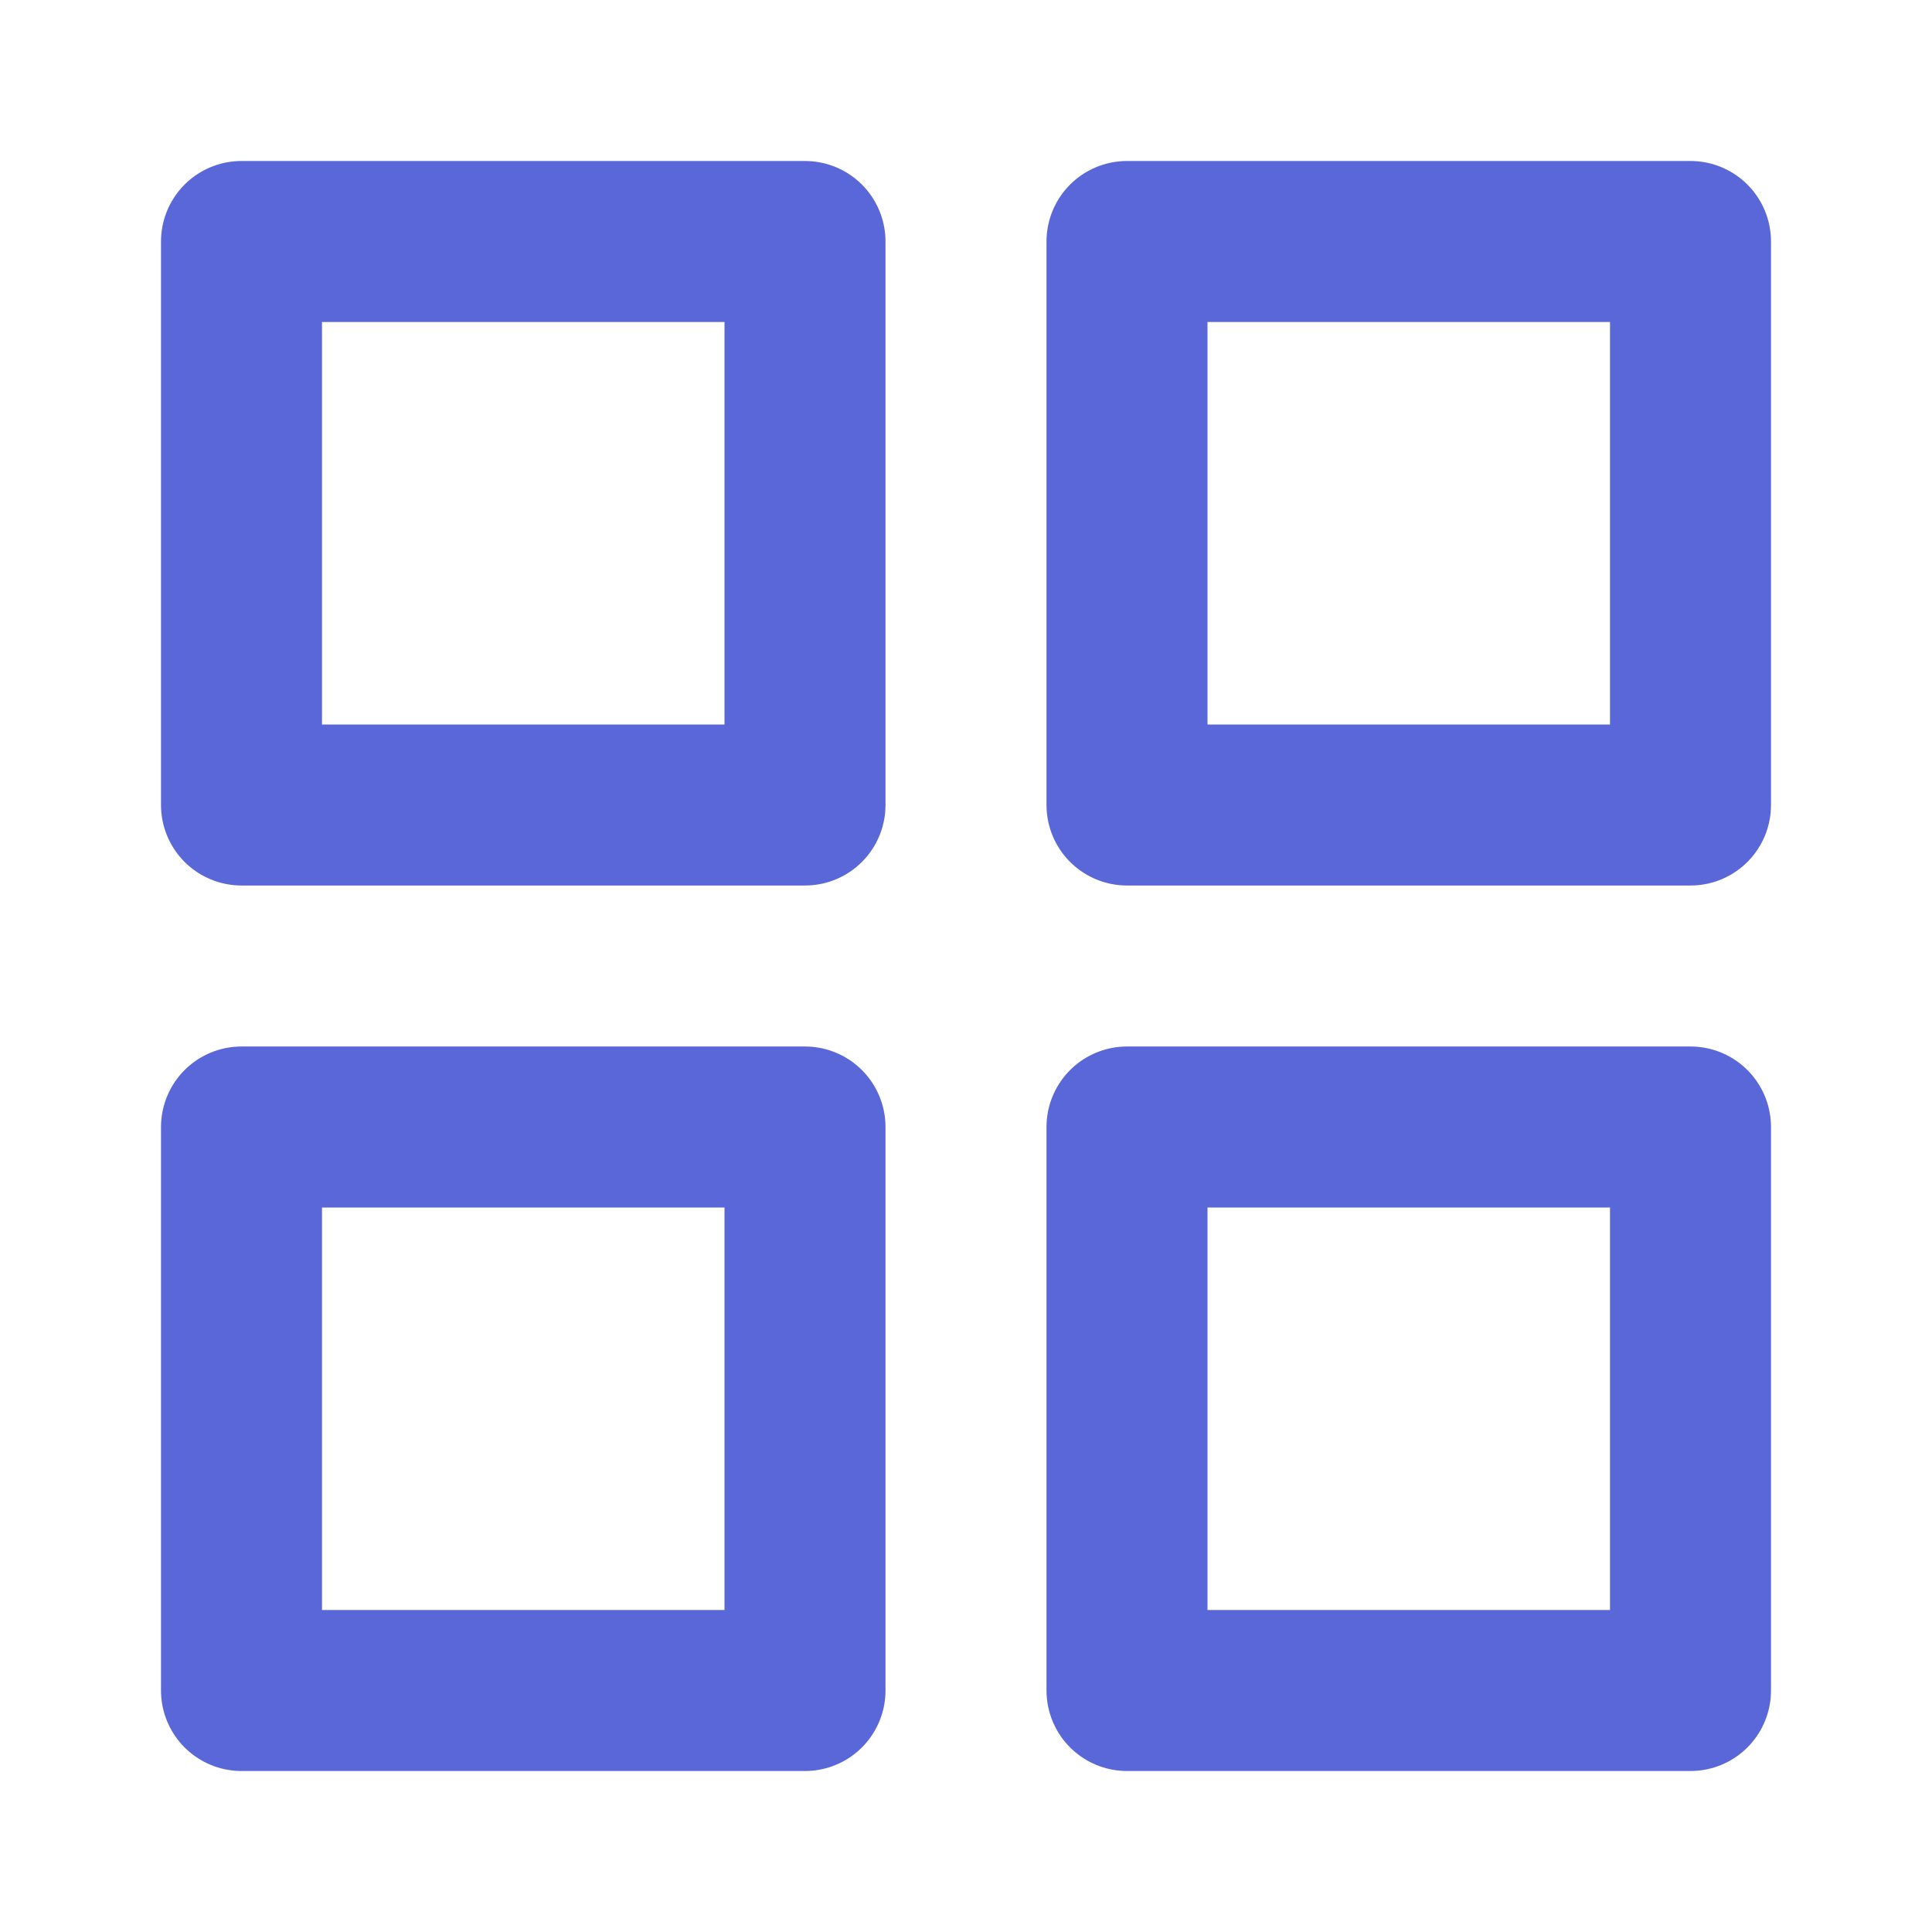 <svg xmlns="http://www.w3.org/2000/svg" width="24" height="24" viewBox="0 0 24 24" fill="none" stroke="#5A67D8" stroke-width="2" stroke-linecap="round" stroke-linejoin="round" class="feather feather-grid"><rect x="3" y="3" width="7" height="7"></rect><rect x="14" y="3" width="7" height="7"></rect><rect x="14" y="14" width="7" height="7"></rect><rect x="3" y="14" width="7" height="7"></rect></svg>